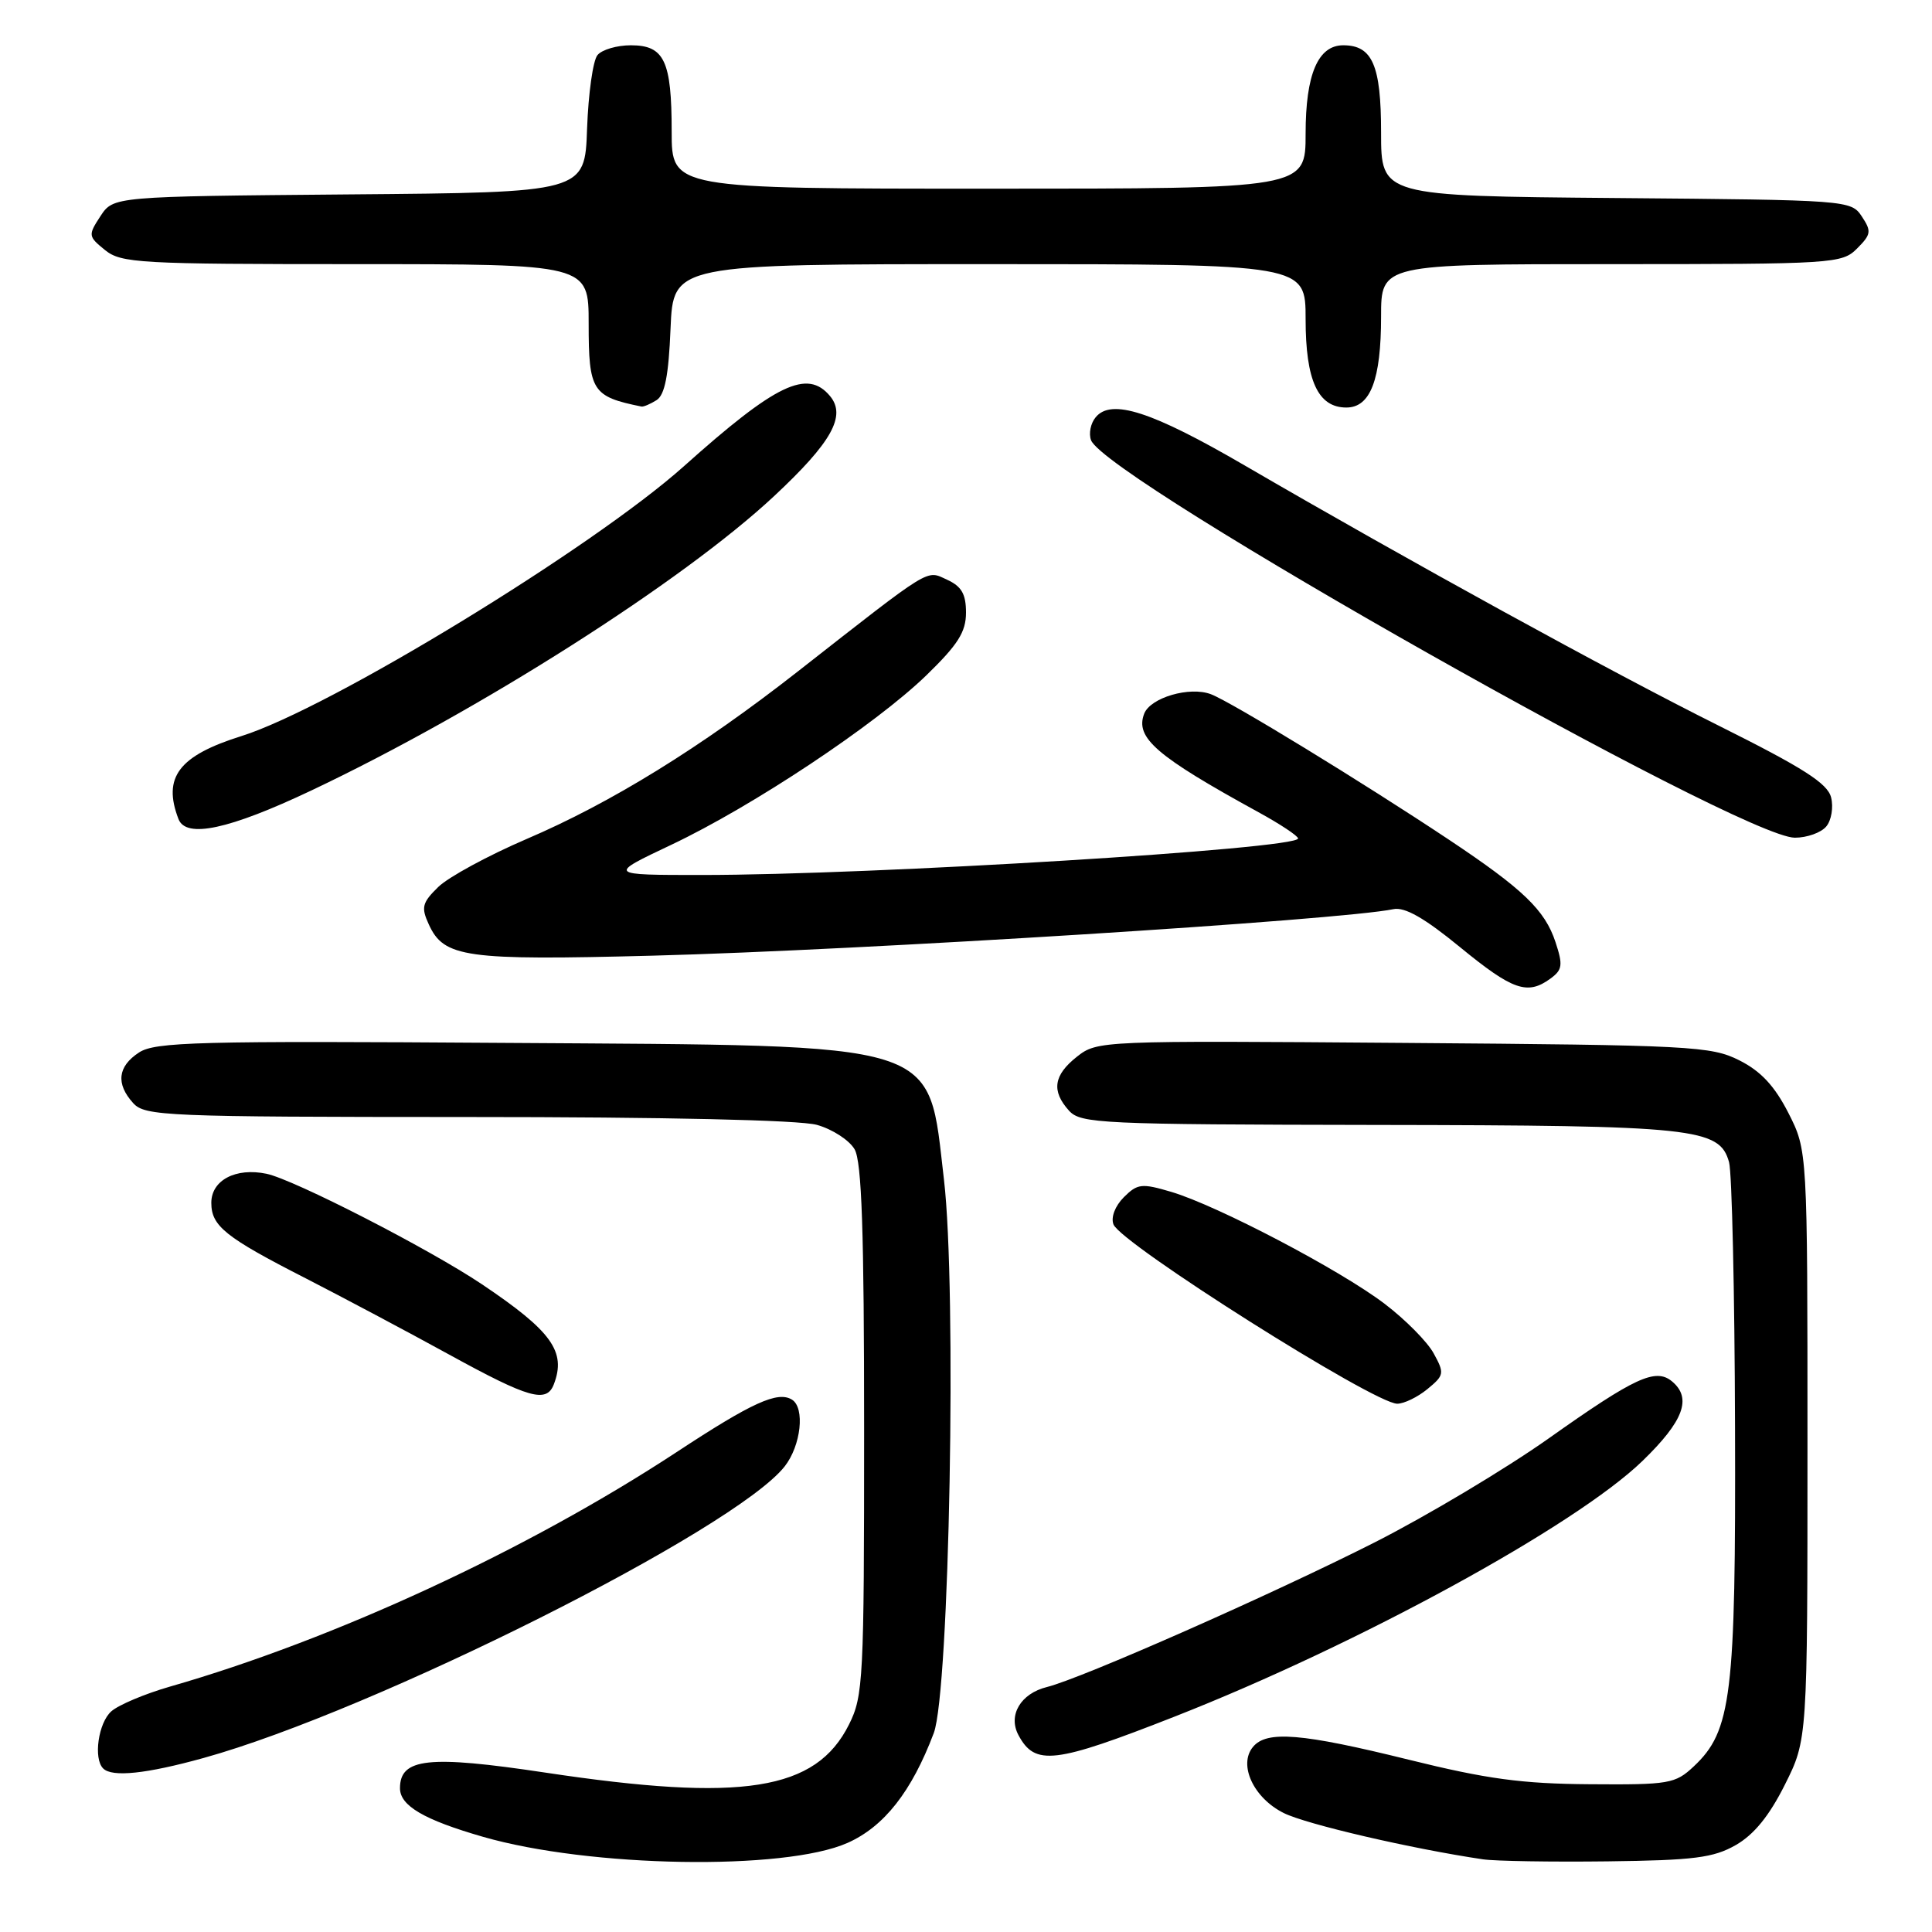 <?xml version="1.0" encoding="UTF-8" standalone="no"?>
<!DOCTYPE svg PUBLIC "-//W3C//DTD SVG 1.1//EN" "http://www.w3.org/Graphics/SVG/1.1/DTD/svg11.dtd" >
<svg xmlns="http://www.w3.org/2000/svg" xmlns:xlink="http://www.w3.org/1999/xlink" version="1.1" viewBox="0 0 256 256">
 <g >
 <path fill="currentColor"
d=" M 112.29 244.20 C 117.15 242.04 120.80 237.40 123.73 229.64 C 125.81 224.11 126.79 170.82 125.08 156.31 C 122.89 137.76 125.51 138.58 67.17 138.19 C 26.21 137.91 20.56 138.06 18.42 139.46 C 15.59 141.31 15.33 143.61 17.65 146.17 C 19.21 147.89 21.91 148.00 61.90 148.01 C 88.26 148.01 105.93 148.41 108.24 149.05 C 110.29 149.62 112.54 151.08 113.24 152.29 C 114.19 153.95 114.50 163.16 114.50 189.50 C 114.50 222.50 114.39 224.73 112.50 228.50 C 108.11 237.29 98.41 238.82 72.20 234.87 C 56.77 232.55 53.00 232.96 53.00 236.95 C 53.00 239.27 56.17 241.13 64.01 243.39 C 78.12 247.46 103.93 247.90 112.29 244.20 Z  M 230.00 244.48 C 232.41 243.10 234.44 240.61 236.50 236.49 C 239.50 230.50 239.50 230.50 239.50 191.47 C 239.50 152.45 239.50 152.45 236.97 147.47 C 235.14 143.89 233.33 141.94 230.47 140.50 C 226.73 138.62 224.17 138.48 185.96 138.19 C 145.86 137.88 145.39 137.90 142.71 140.01 C 139.60 142.46 139.29 144.56 141.65 147.17 C 143.20 148.88 145.84 149.00 182.40 149.06 C 224.63 149.12 227.85 149.46 229.11 154.00 C 229.49 155.38 229.85 171.16 229.90 189.07 C 230.01 224.71 229.44 229.36 224.43 234.06 C 221.98 236.36 221.17 236.50 210.66 236.42 C 201.66 236.36 197.01 235.73 186.67 233.17 C 172.48 229.66 167.84 229.28 166.03 231.47 C 164.05 233.84 166.10 238.25 170.11 240.24 C 173.13 241.74 187.09 244.98 196.50 246.37 C 198.15 246.61 205.58 246.73 213.00 246.64 C 224.47 246.50 227.04 246.17 230.00 244.48 Z  M 26.98 232.94 C 49.56 226.68 97.38 202.68 103.97 194.31 C 106.14 191.55 106.69 186.54 104.94 185.46 C 103.05 184.29 99.66 185.83 89.61 192.44 C 69.85 205.41 44.25 217.25 22.50 223.49 C 19.20 224.44 15.71 225.91 14.75 226.76 C 13.03 228.28 12.35 233.02 13.67 234.33 C 14.85 235.52 19.38 235.05 26.98 232.94 Z  M 155.69 227.44 C 180.02 217.88 208.78 202.16 217.64 193.58 C 223.10 188.29 224.22 185.26 221.55 183.04 C 219.37 181.23 216.62 182.51 205.19 190.61 C 199.50 194.63 189.15 200.82 182.18 204.36 C 168.62 211.23 143.30 222.41 138.72 223.54 C 135.24 224.40 133.54 227.28 134.95 229.91 C 137.15 234.02 139.70 233.72 155.69 227.44 Z  M 189.14 184.06 C 191.37 182.23 191.42 181.97 189.97 179.33 C 189.14 177.80 186.21 174.84 183.47 172.76 C 177.59 168.28 161.30 159.74 155.20 157.93 C 151.28 156.77 150.73 156.83 148.91 158.64 C 147.75 159.81 147.18 161.30 147.54 162.24 C 148.52 164.79 182.08 186.00 185.14 186.00 C 186.04 186.00 187.84 185.13 189.14 184.06 Z  M 73.39 183.42 C 75.05 179.09 73.11 176.39 63.87 170.18 C 56.90 165.50 38.93 156.28 35.31 155.53 C 31.23 154.68 28.00 156.39 28.00 159.38 C 28.00 162.46 29.85 163.94 40.50 169.38 C 45.45 171.92 54.00 176.46 59.50 179.48 C 70.10 185.30 72.42 185.96 73.39 183.42 Z  M 205.44 129.67 C 207.03 128.51 207.12 127.88 206.11 124.83 C 204.71 120.59 201.83 117.82 192.00 111.27 C 180.64 103.71 163.15 93.01 160.46 91.99 C 157.64 90.91 152.43 92.44 151.61 94.57 C 150.39 97.76 153.19 100.18 166.75 107.62 C 169.64 109.20 172.00 110.77 172.00 111.10 C 172.00 112.49 115.60 115.94 93.00 115.94 C 80.50 115.94 80.50 115.94 88.97 111.93 C 99.75 106.82 115.97 96.04 122.75 89.48 C 126.94 85.41 128.00 83.74 128.00 81.17 C 128.00 78.71 127.41 77.69 125.48 76.81 C 122.68 75.53 123.65 74.93 105.68 89.00 C 92.80 99.08 80.97 106.38 69.78 111.17 C 64.68 113.36 59.41 116.22 58.07 117.53 C 55.94 119.61 55.78 120.23 56.81 122.47 C 58.82 126.89 61.62 127.28 86.50 126.63 C 114.14 125.91 177.69 121.92 184.63 120.47 C 186.14 120.15 188.75 121.64 193.47 125.51 C 200.44 131.22 202.39 131.90 205.44 129.67 Z  M 241.99 109.51 C 242.67 108.70 242.96 106.96 242.63 105.66 C 242.16 103.80 238.95 101.75 227.77 96.17 C 213.49 89.05 186.68 74.33 164.92 61.67 C 152.62 54.51 147.26 52.78 145.19 55.28 C 144.51 56.08 144.24 57.46 144.57 58.33 C 146.54 63.46 230.72 111.00 237.83 111.00 C 239.44 111.00 241.31 110.33 241.99 109.51 Z  M 41.26 104.74 C 63.45 94.23 90.47 77.04 102.57 65.74 C 110.20 58.62 112.16 55.11 109.99 52.49 C 106.98 48.86 102.84 50.84 90.62 61.78 C 78.50 72.61 43.63 93.89 32.00 97.53 C 23.68 100.14 21.52 102.99 23.65 108.53 C 24.65 111.13 30.35 109.91 41.26 104.74 Z  M 87.00 53.02 C 88.09 52.33 88.60 49.74 88.85 43.54 C 89.21 35.00 89.21 35.00 131.10 35.00 C 173.00 35.00 173.00 35.00 173.00 42.28 C 173.00 50.43 174.64 54.00 178.40 54.00 C 181.59 54.00 183.00 50.30 183.00 41.95 C 183.00 35.00 183.00 35.00 213.50 35.00 C 243.03 35.00 244.07 34.93 246.07 32.93 C 247.94 31.06 248.00 30.64 246.70 28.68 C 245.28 26.53 244.85 26.50 214.13 26.24 C 183.00 25.97 183.00 25.97 183.00 17.56 C 183.00 8.65 181.85 6.00 177.99 6.00 C 174.64 6.00 173.00 9.85 173.00 17.72 C 173.00 25.00 173.00 25.00 131.00 25.00 C 89.00 25.00 89.00 25.00 89.00 17.43 C 89.00 8.05 88.03 6.00 83.59 6.00 C 81.75 6.00 79.76 6.58 79.17 7.30 C 78.57 8.01 77.96 12.40 77.79 17.05 C 77.50 25.50 77.50 25.50 46.26 25.76 C 15.03 26.03 15.03 26.03 13.31 28.64 C 11.66 31.17 11.68 31.32 13.91 33.13 C 16.06 34.87 18.42 35.00 47.11 35.00 C 78.00 35.00 78.00 35.00 78.00 42.88 C 78.00 51.82 78.47 52.55 85.00 53.87 C 85.28 53.92 86.17 53.54 87.00 53.02 Z "/>
</g>
</svg>